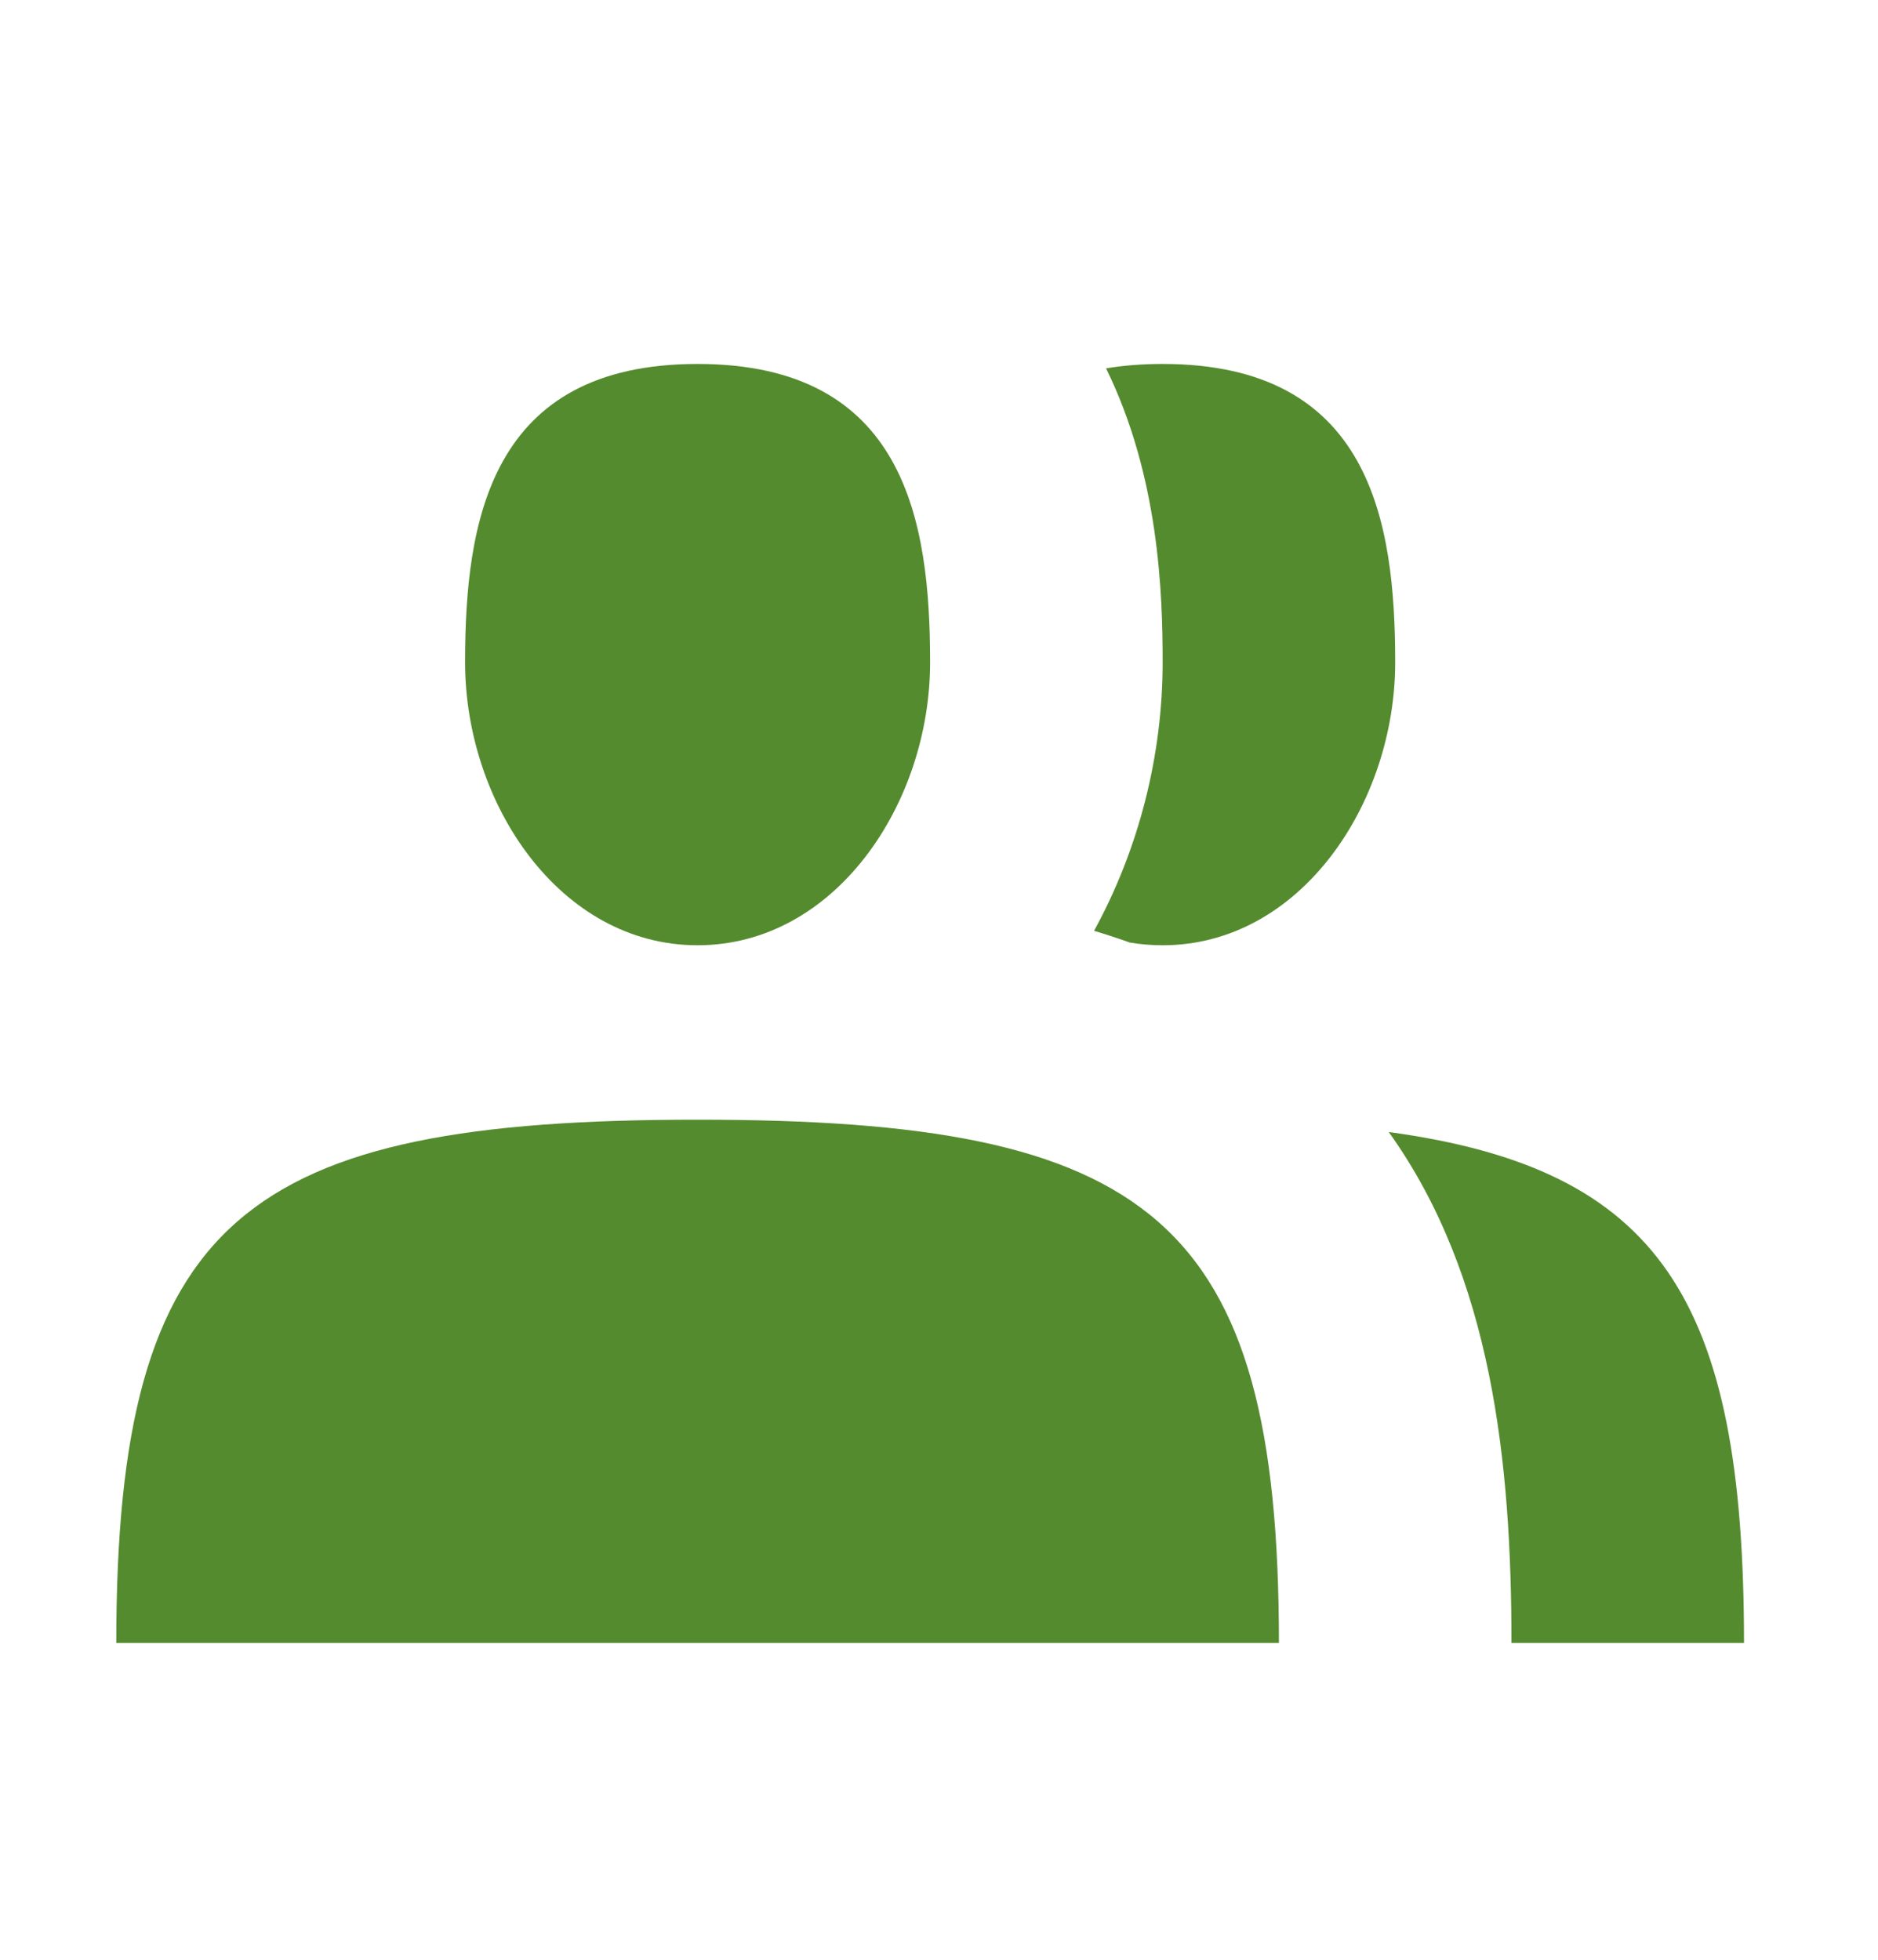 <svg width="23" height="24" viewBox="0 0 23 24" fill="none" xmlns="http://www.w3.org/2000/svg">
<path d="M11.391 8.111C11.391 9.841 10.229 11.576 8.543 11.576C6.858 11.576 5.696 9.841 5.696 8.111C5.696 6.381 6.001 4.457 8.543 4.457C11.086 4.457 11.391 6.381 11.391 8.111Z" fill="#558B2F"/>
<path d="M1.424 20.12C1.424 14.899 3.006 13.712 8.543 13.712C14.081 13.712 15.663 14.899 15.663 20.12L1.424 20.12Z" fill="#558B2F"/>
<path d="M13.399 11.399C13.546 11.443 13.693 11.491 13.838 11.543C13.968 11.565 14.102 11.576 14.239 11.576C15.924 11.576 17.087 9.841 17.087 8.111C17.087 6.381 16.782 4.457 14.239 4.457C13.987 4.457 13.757 4.476 13.546 4.511C14.195 5.833 14.239 7.264 14.239 8.111C14.239 9.248 13.949 10.396 13.399 11.399Z" fill="#558B2F"/>
<path d="M21.359 20.12H18.511C18.511 17.913 18.274 15.63 17.008 13.863C20.326 14.316 21.359 15.901 21.359 20.12Z" fill="#558B2F"/>
</svg>
